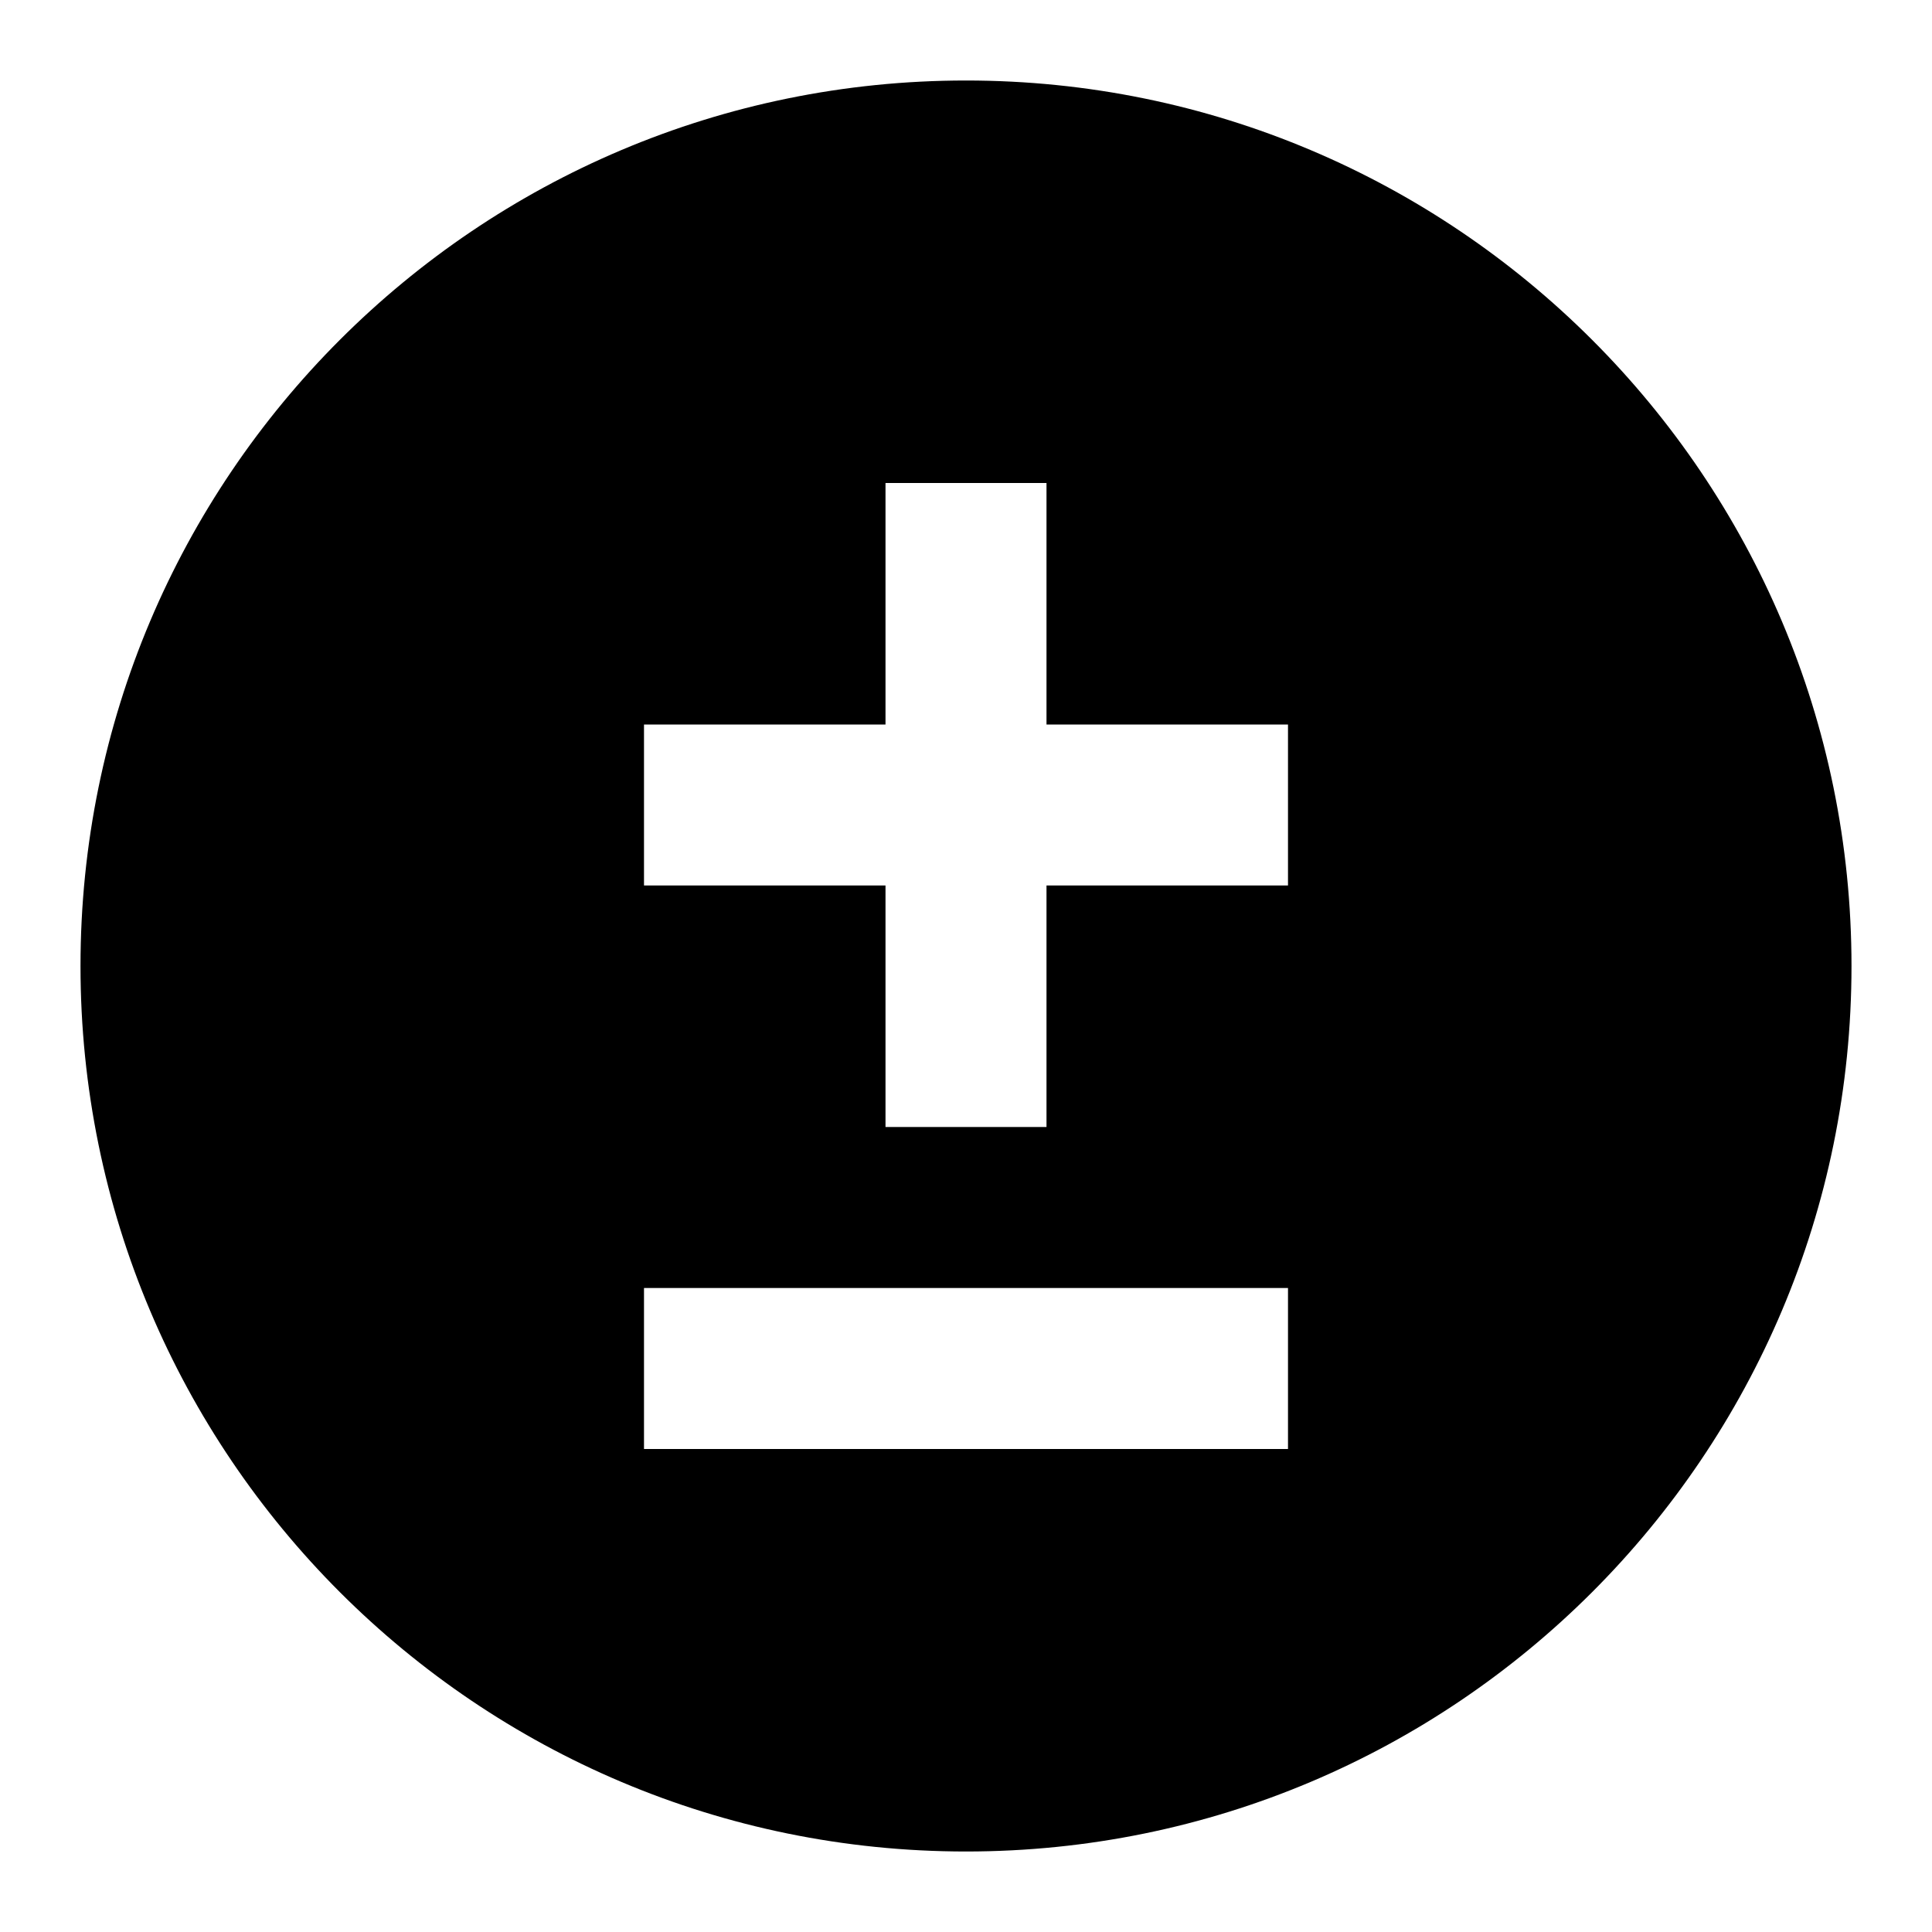 <svg xmlns="http://www.w3.org/2000/svg" width="3em" height="3em" viewBox="0 0 24 24"><path fill="currentColor" d="M12 1c6.075 0 11 4.925 11 11s-4.925 11-11 11S1 18.075 1 12S5.925 1 12 1m1 8V6h-2v3H8v2h3v3h2v-3h3V9zm3 9v-2H8v2z"/></svg>